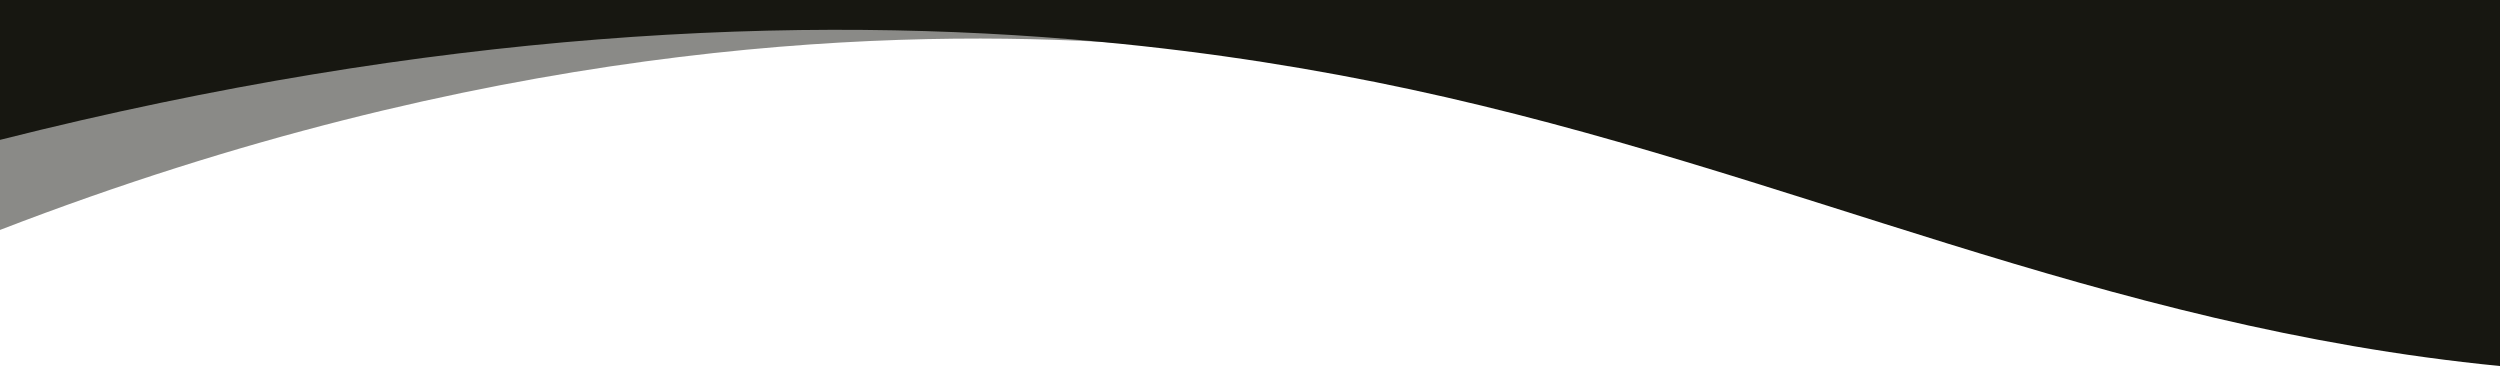 <?xml version="1.0" encoding="utf-8"?>
<!-- Generator: Adobe Illustrator 23.0.1, SVG Export Plug-In . SVG Version: 6.00 Build 0)  -->
<svg version="1.1" id="Warstwa_1" xmlns="http://www.w3.org/2000/svg" xmlns:xlink="http://www.w3.org/1999/xlink" x="0px" y="0px"
	 viewBox="0 0 2044 299.27" style="enable-background:new 0 0 2044 299.27;" xml:space="preserve">
<style type="text/css">
	.st0{opacity:0.5;fill:#171711;}
	.st1{fill:#171711;}
</style>
<path class="st0" d="M2044,270.63V0L0,0l0,188C395.13,35.5,712,24.39,898.49,34.1c5.44,0.28,10.77,0.58,15.99,0.9
	c210.46,12.74,411.99,59,411.99,59c284.94,65.4,369.68,138.23,592.97,167C1954.3,265.49,1995.98,269.35,2044,270.63z"/>
<path class="st1" d="M2044,299.27V0L0,0l0,114.36c178.39-45.02,341.14-70.46,488.51-82.1c153.17-12.11,289.73-9.33,409.98,1.84
	c94.93,8.81,179.7,22.85,254.46,38.9C1466.01,140.23,1715.44,266.89,2044,299.27z"/>
</svg>
